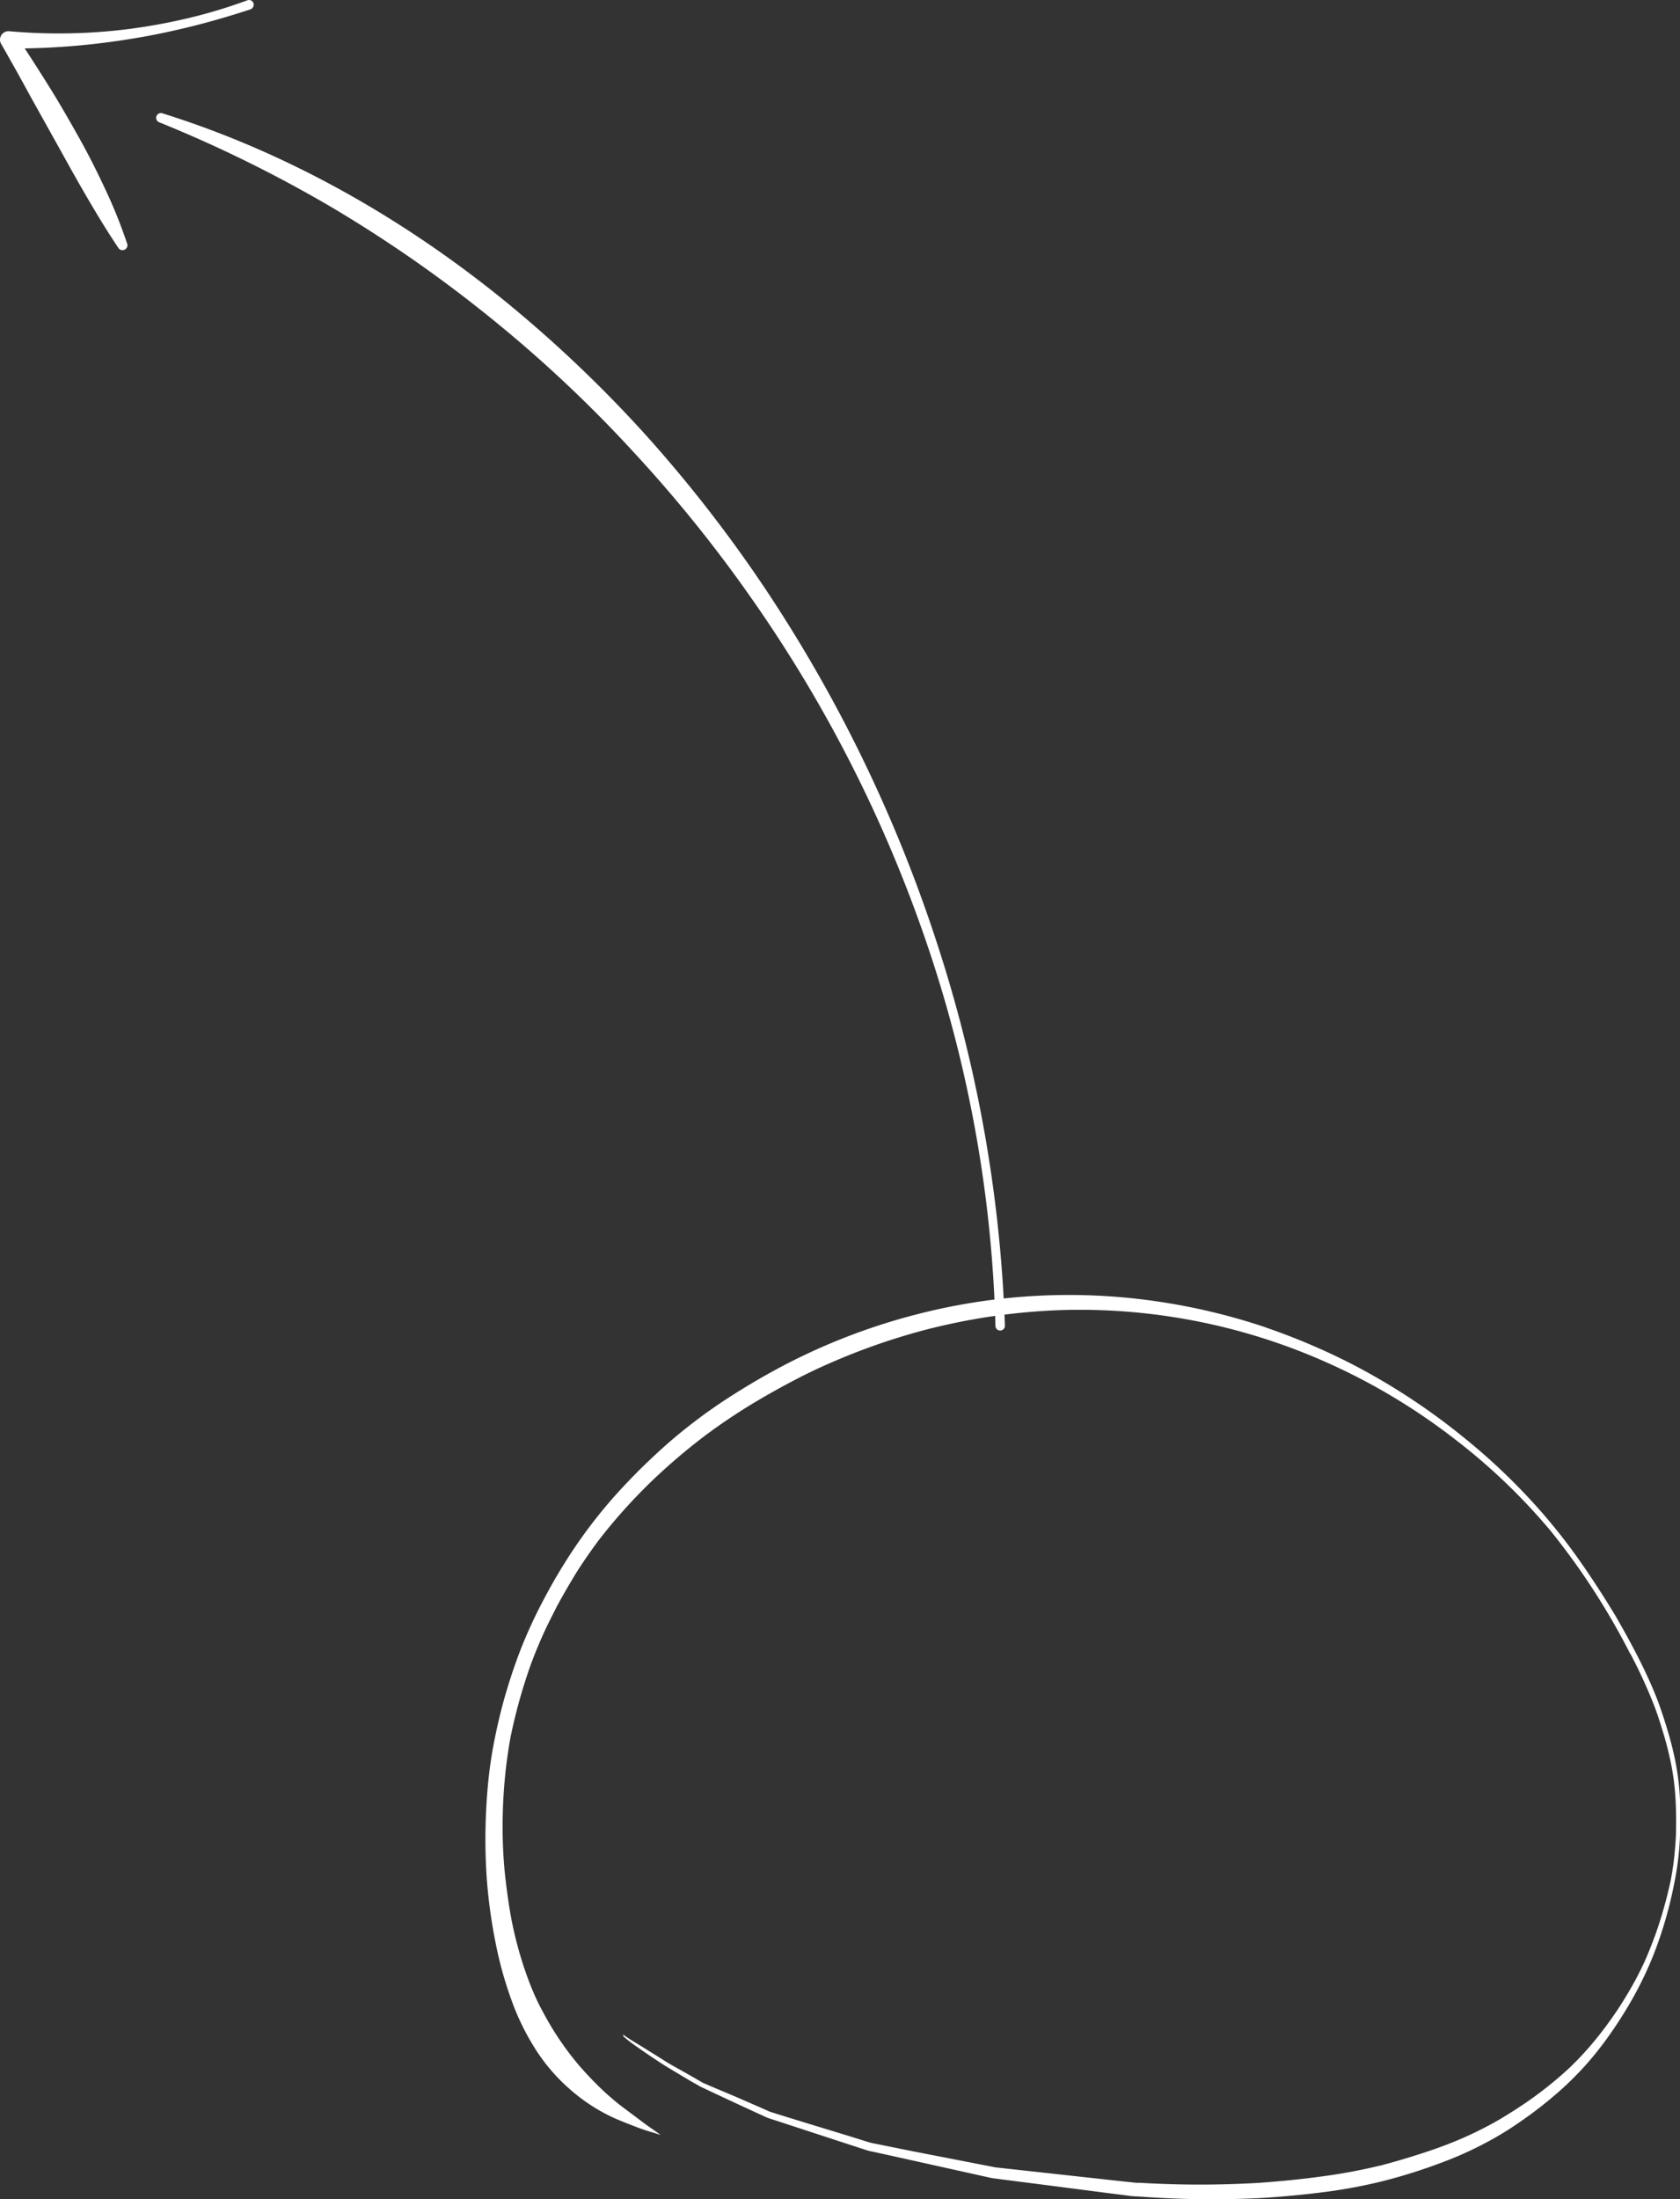 <svg xmlns="http://www.w3.org/2000/svg" viewBox="0 0 335.07 438.6"><rect x="0" y="0" width="335.07" height="438.6" fill="#333333" stroke="none"/><defs><style>.cls-1,.cls-2{fill:#fff;}.cls-1{stroke:#fff;stroke-miterlimit:10;stroke-width:0.25px;}</style></defs><g id="圖層_2" data-name="圖層 2"><g id="Layer_1" data-name="Layer 1"><path class="cls-1" d="M252.33,264.81a123.89,123.89,0,0,0-21.84-5.19,121.12,121.12,0,0,0-47.32,2.54,123.88,123.88,0,0,0-24.71,9.18c-4,2-8,4.28-12,6.81a106.35,106.35,0,0,0-12,8.78c-1.87,1.58-3.72,3.3-5.56,5.05-2,1.94-4,4-6,6.22-1.79,2-3.54,4.13-5.23,6.37q-2.72,3.6-5.17,7.57c-1.55,2.48-3,5.07-4.36,7.69-1.48,2.83-2.81,5.75-4,8.71-1.11,2.8-2.07,5.64-2.92,8.47-.94,3.09-1.69,6.18-2.32,9.24-.52,2.5-.92,4.95-1.21,7.38s-.48,4.91-.6,7.31a113.7,113.7,0,0,0,.13,13.86A104.72,104.72,0,0,0,99,387.6a76.24,76.24,0,0,0,3.26,11.59,48.78,48.78,0,0,0,4.83,9.7,36.52,36.52,0,0,0,6.65,7.66,35.58,35.58,0,0,0,8,5.35c1.47.71,3,1.3,4.52,1.89.8.31,1.6.62,2.42.89s1.58.48,2.38.73c0,0,0,0,0,0-1.15-.82-2.32-1.6-3.44-2.47-1.33-1-2.68-2-4-3a52.87,52.87,0,0,1-4.31-3.79q-2.14-2.1-4.13-4.42a59.82,59.82,0,0,1-7.07-10.56q-1-1.83-1.83-3.78c-.67-1.55-1.27-3.18-1.84-4.85a78.59,78.59,0,0,1-2.59-9.9c-.58-3.13-1-6.36-1.35-9.72a96.77,96.77,0,0,1-.35-11.15,99.58,99.58,0,0,1,1.55-15.35,108.73,108.73,0,0,1,4-14.38c.72-1.95,1.49-3.86,2.34-5.77.92-2.09,2-4.13,3-6.14q1.94-3.54,4-6.88c1.33-2.08,2.72-4.06,4.15-6a108.86,108.86,0,0,1,11.5-12.72,121.48,121.48,0,0,1,9.7-8.21,118,118,0,0,1,9.92-6.67q4.32-2.58,8.63-4.81c3-1.56,6-2.92,9-4.16a129.37,129.37,0,0,1,18.15-6l-.2.05.23-.05.07,0h-.06A125,125,0,0,1,212,261.13a121,121,0,0,1,53,10.62,123.75,123.75,0,0,1,25.48,15.35,120.53,120.53,0,0,1,19,18.26,141.67,141.67,0,0,1,15.54,23.94l0-.06a102.45,102.45,0,0,1,4.92,10.61c.75,1.93,1.4,4,2,6s1.13,4.13,1.56,6.33a49.34,49.34,0,0,1,.75,5.77c.15,2.15.19,4.39.16,6.68,0,1.65-.14,3.33-.3,5.06s-.41,3.43-.74,5.18a87.67,87.67,0,0,1-3.09,11,.88.88,0,0,0,.05-.15q-.87,2.4-1.87,4.75c-.64,1.49-1.36,2.93-2.11,4.35-.9,1.65-1.84,3.25-2.83,4.82-1.15,1.82-2.38,3.54-3.63,5.21a1.77,1.77,0,0,0,.16-.22q-1.63,2.16-3.36,4.12c-1.27,1.44-2.56,2.77-3.88,4a74.69,74.69,0,0,1-6.54,5.36c-2.33,1.72-4.68,3.19-7,4.6a74.13,74.13,0,0,1-11.79,5.52c-2.06.76-4.1,1.42-6.14,2.05s-4.11,1.23-6.15,1.75l.12,0-.14,0-.12,0,.1,0a112.61,112.61,0,0,1-12,2.2c-4,.54-8,.92-12,1.21a199.08,199.08,0,0,1-23.68,0c-.53,0-1.08,0-1.6-.09l-1-.1-3.67-.4-11-1.21-11.64-1.28L182,429.14l-7.93-1.6a8.7,8.7,0,0,1-.88-.22l-3-.94c-5.54-1.7-11.08-3.37-16.6-5.1a4.25,4.25,0,0,1-.49-.21l-1.58-.7-4.79-2.09-4.74-2-1.44-.62a4.67,4.67,0,0,1-.51-.23q-2.13-1.25-4.29-2.46c-1.06-.6-2.14-1.17-3.17-1.83-1.29-.82-2.59-1.62-3.88-2.43-.66-.42-1.33-.82-2-1.23s-1.53-.93-2.26-1.45h0a29.62,29.62,0,0,0,3,2.29c1.06.75,2.14,1.48,3.22,2.2.87.57,1.74,1.16,2.63,1.69l4.32,2.59,1.77,1a5.29,5.29,0,0,0,.52.29l2.93,1.38c3.08,1.44,6.15,2.87,9.24,4.28.42.19.84.41,1.28.56l2.71.88,10.14,3.32,6.78,2.21a11.48,11.48,0,0,0,1.16.27l3.65.8L197,434.06c.35.07.7.17,1.07.22l2.16.28,9.83,1.26,10.89,1.41,3.48.44.82.11c.81.11,1.65.12,2.48.18a194.78,194.78,0,0,0,23.59.27q5.92-.35,12-1.1a104.43,104.43,0,0,0,12.19-2.21,109.15,109.15,0,0,0,11.71-3.66,71.87,71.87,0,0,0,11.94-5.66c1.83-1.08,3.66-2.33,5.48-3.63q3.12-2.24,6.2-4.94a66.62,66.62,0,0,0,5.22-5.16,68.94,68.94,0,0,0,5.15-6.55,84.33,84.33,0,0,0,4.55-7.28,72.42,72.42,0,0,0,3.77-7.9,78.14,78.14,0,0,0,2.64-7.77c.81-2.78,1.4-5.53,1.91-8.26a58.94,58.94,0,0,0,.86-7.82,74.89,74.89,0,0,0,0-7.5,51.48,51.48,0,0,0-.82-7,63.74,63.74,0,0,0-1.59-6.47q-.92-3.14-2-6.05c-.81-2.14-1.72-4.17-2.66-6.15-1.78-3.72-3.72-7.24-5.7-10.69Q318.9,317,315.43,312a116.78,116.78,0,0,0-7.31-9.49,124.41,124.41,0,0,0-16.64-16.05,129.34,129.34,0,0,0-18.54-12.51c-3.12-1.74-6.32-3.33-9.57-4.78q-5.42-2.42-11-4.33Zm-141,54.82-.14.26.14-.26ZM100.15,362v0Zm23.55,58,.07,0-.07,0Zm151.45,12.12h0Zm-89-167.44h0Z"/><path class="cls-2" d="M198.54,264.47a257.23,257.23,0,0,0-13.59-76,272.52,272.52,0,0,0-34.81-68.77,274,274,0,0,0-24.2-30,261.77,261.77,0,0,0-28.1-26.31,265.82,265.82,0,0,0-31.6-22A263,263,0,0,0,31.69,24.36a.95.95,0,0,1,.64-1.78c24.89,7.77,48.05,20.94,68.3,37.4a257.3,257.3,0,0,1,28.37,27,272.72,272.72,0,0,1,23.94,30.9,287.9,287.9,0,0,1,33.89,70.06,276.26,276.26,0,0,1,13.6,76.51.95.95,0,0,1-1.89.07Z"/><path class="cls-2" d="M50,1.85c-3.89,1.27-7.81,2.43-11.77,3.41s-8,1.84-12,2.47A145.48,145.48,0,0,1,1.67,9.67L3.21,7.05C5.4,10.33,7.53,13.65,9.63,17s4.06,6.77,6,10.22,3.73,7,5.38,10.55a99.27,99.27,0,0,1,4.41,11,1,1,0,0,1-1.7.83c-2.23-3.28-4.25-6.64-6.22-10s-3.88-6.8-5.77-10.22L6,19.1C4.15,15.67,2.23,12.26.29,8.86L.22,8.75a1.69,1.69,0,0,1,.63-2.3,1.65,1.65,0,0,1,1-.22,111.3,111.3,0,0,0,24.06-.47,117.08,117.08,0,0,0,11.88-2.2A103.44,103.44,0,0,0,49.34.06a.94.94,0,0,1,1.21.56A1,1,0,0,1,50,1.84Z"/></g></g></svg>
